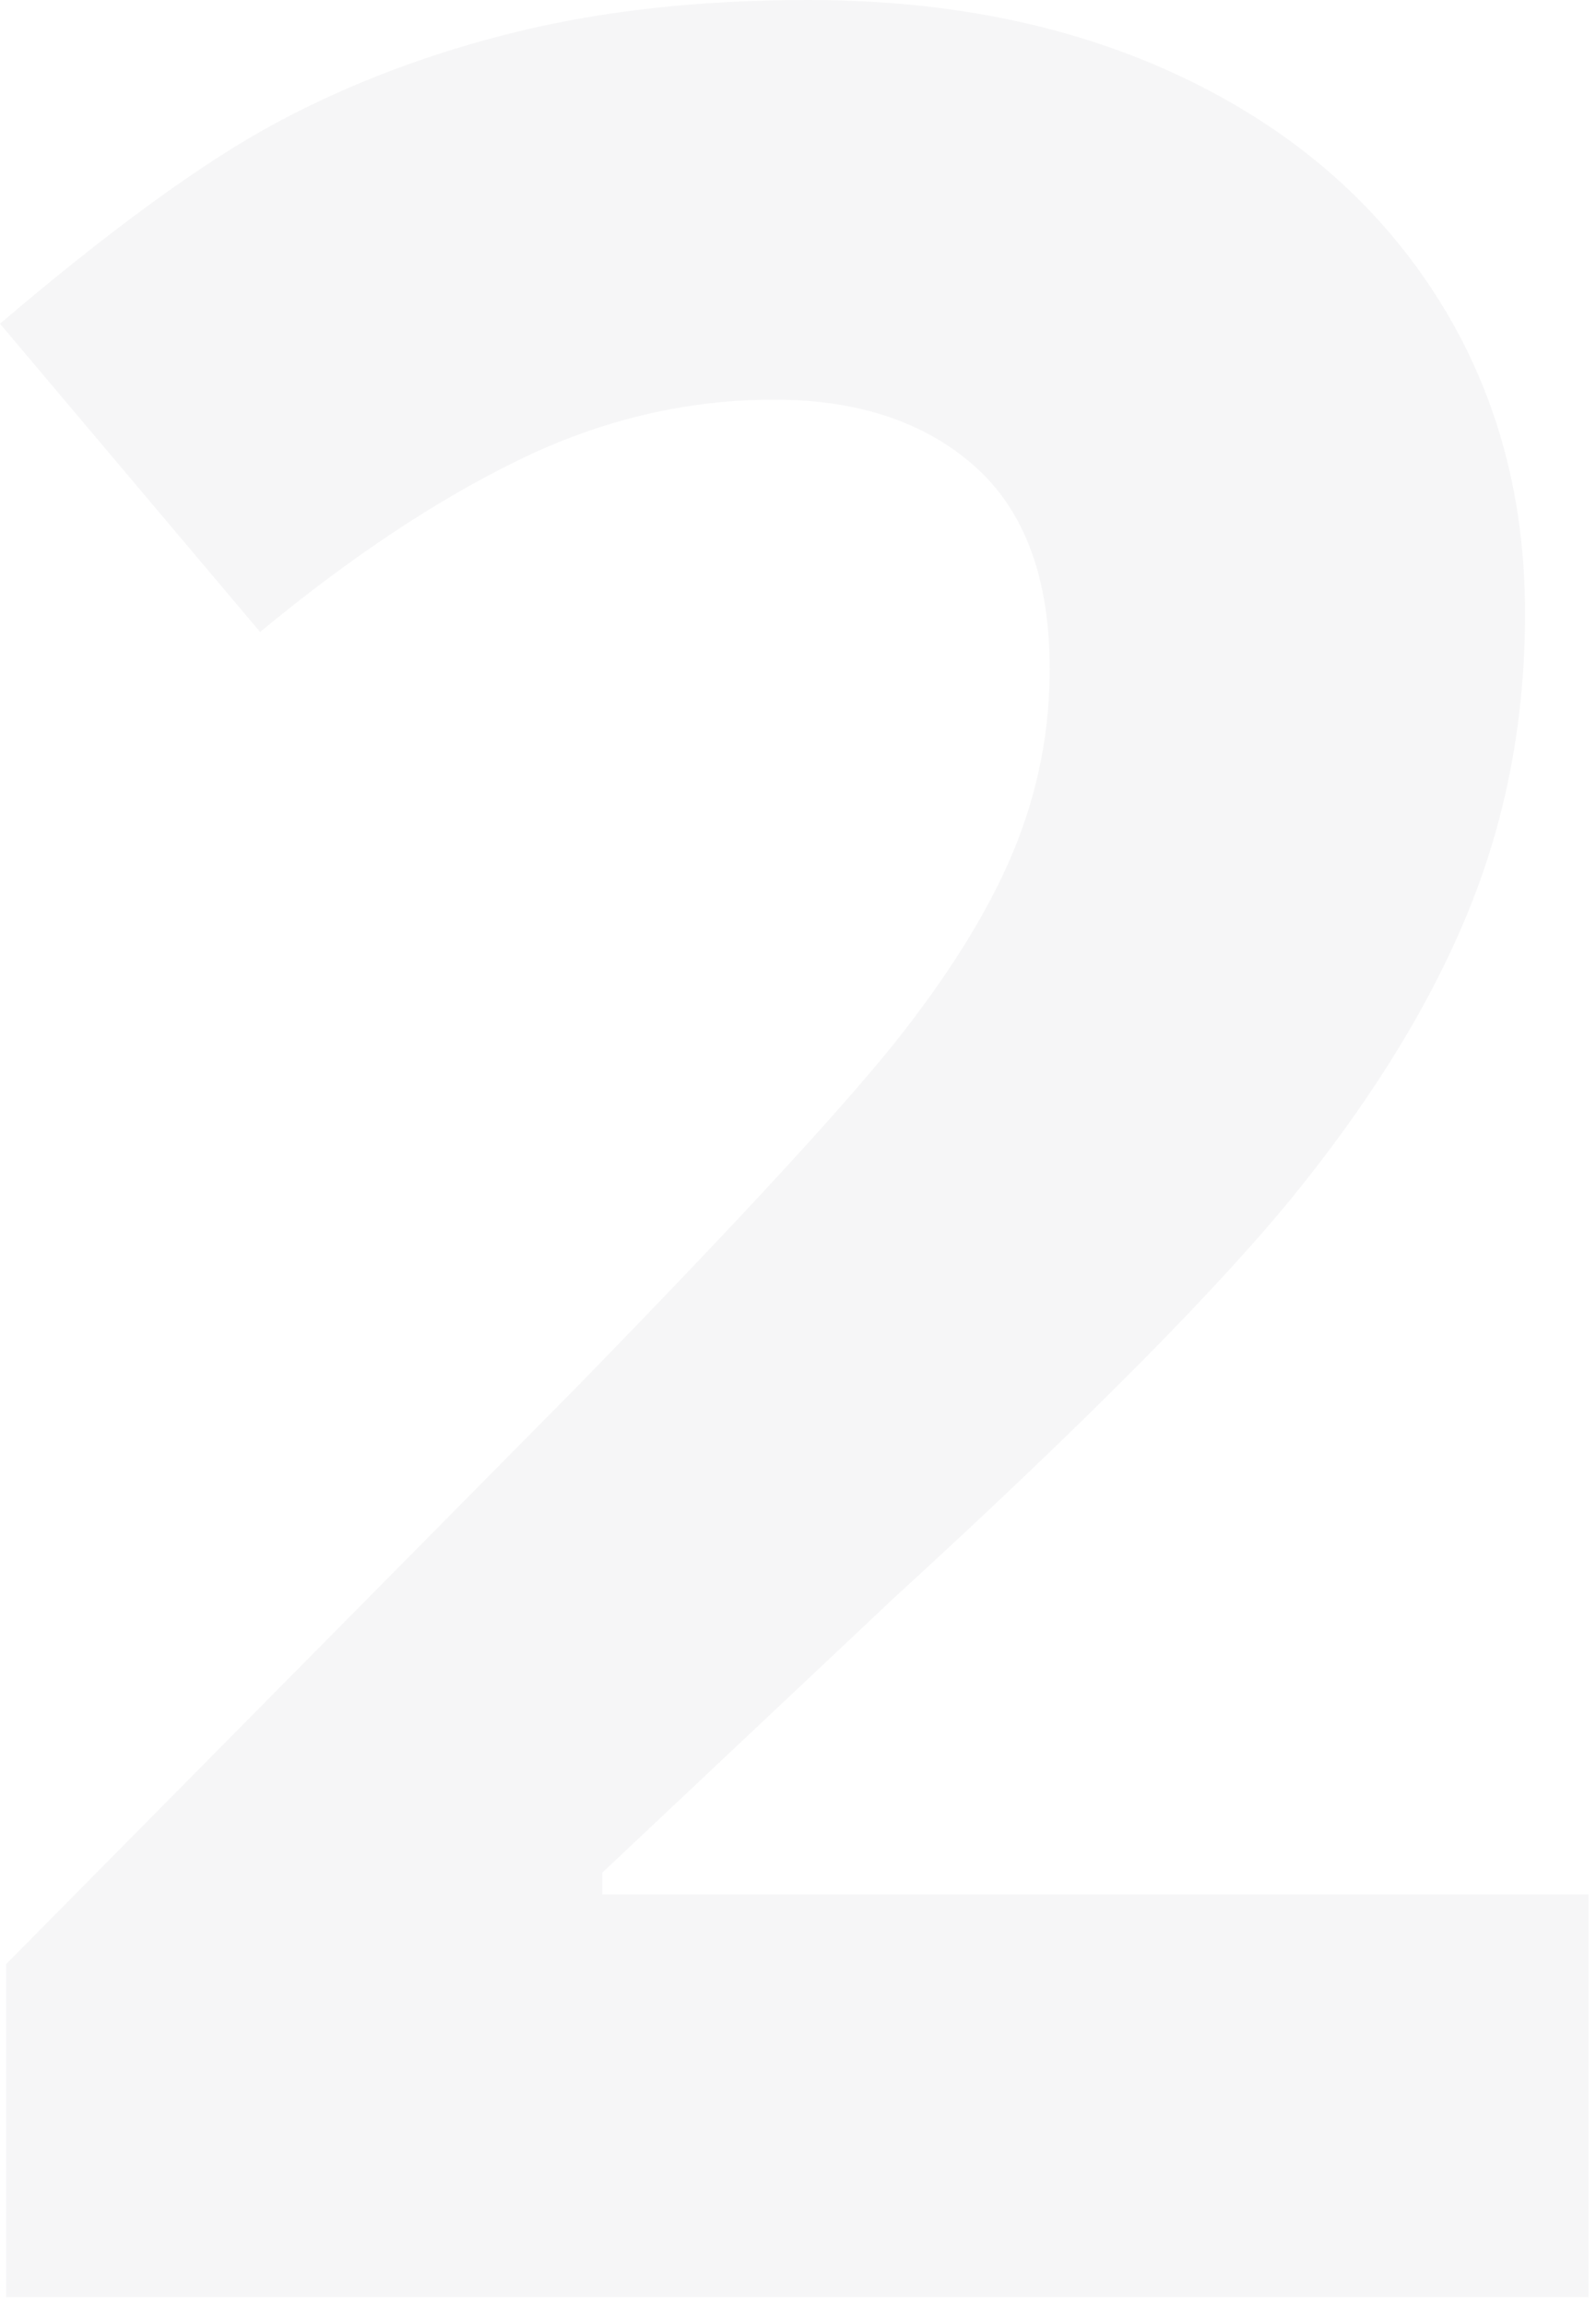 <?xml version="1.0" encoding="UTF-8"?>
<svg width="151px" height="218px" viewBox="0 0 151 218" version="1.1" xmlns="http://www.w3.org/2000/svg" xmlns:xlink="http://www.w3.org/1999/xlink">
    <!-- Generator: Sketch 47.1 (45422) - http://www.bohemiancoding.com/sketch -->
    <title>2</title>
    <desc>Created with Sketch.</desc>
    <defs></defs>
    <g id="Landing-Page" stroke="none" stroke-width="1" fill="none" fill-rule="evenodd" opacity="0.838">
        <g id="Landing---Rocket-Lease-" transform="translate(-709, -1844)" fill="#16242F">
            <g id="numbers-gradient-outlines" transform="translate(709, 1399)">
                <path d="M150.293,662.236 L0.586,662.236 L0.586,630.742 L54.346,576.396 C70.264,560.088 80.664,548.784 85.547,542.485 C90.43,536.186 93.945,530.352 96.094,524.98 C98.242,519.609 99.316,514.043 99.316,508.281 C99.316,499.687 96.948,493.291 92.212,489.092 C87.476,484.893 81.152,482.793 73.242,482.793 C64.941,482.793 56.885,484.697 49.072,488.506 C41.26,492.314 33.106,497.734 24.609,504.766 L0,475.615 C10.547,466.631 19.287,460.283 26.221,456.572 C33.154,452.861 40.723,450.005 48.926,448.003 C57.129,446.001 66.309,445 76.465,445 C89.844,445 101.66,447.441 111.914,452.324 C122.168,457.207 130.127,464.043 135.791,472.832 C141.455,481.621 144.287,491.68 144.287,503.008 C144.287,512.871 142.554,522.124 139.087,530.767 C135.62,539.409 130.249,548.271 122.974,557.354 C115.698,566.436 102.881,579.375 84.521,596.172 L56.982,622.1 L56.982,624.15 L150.293,624.15 L150.293,662.236 Z" id="2" opacity="0.048"></path>
            </g>
        </g>
    </g>
</svg>